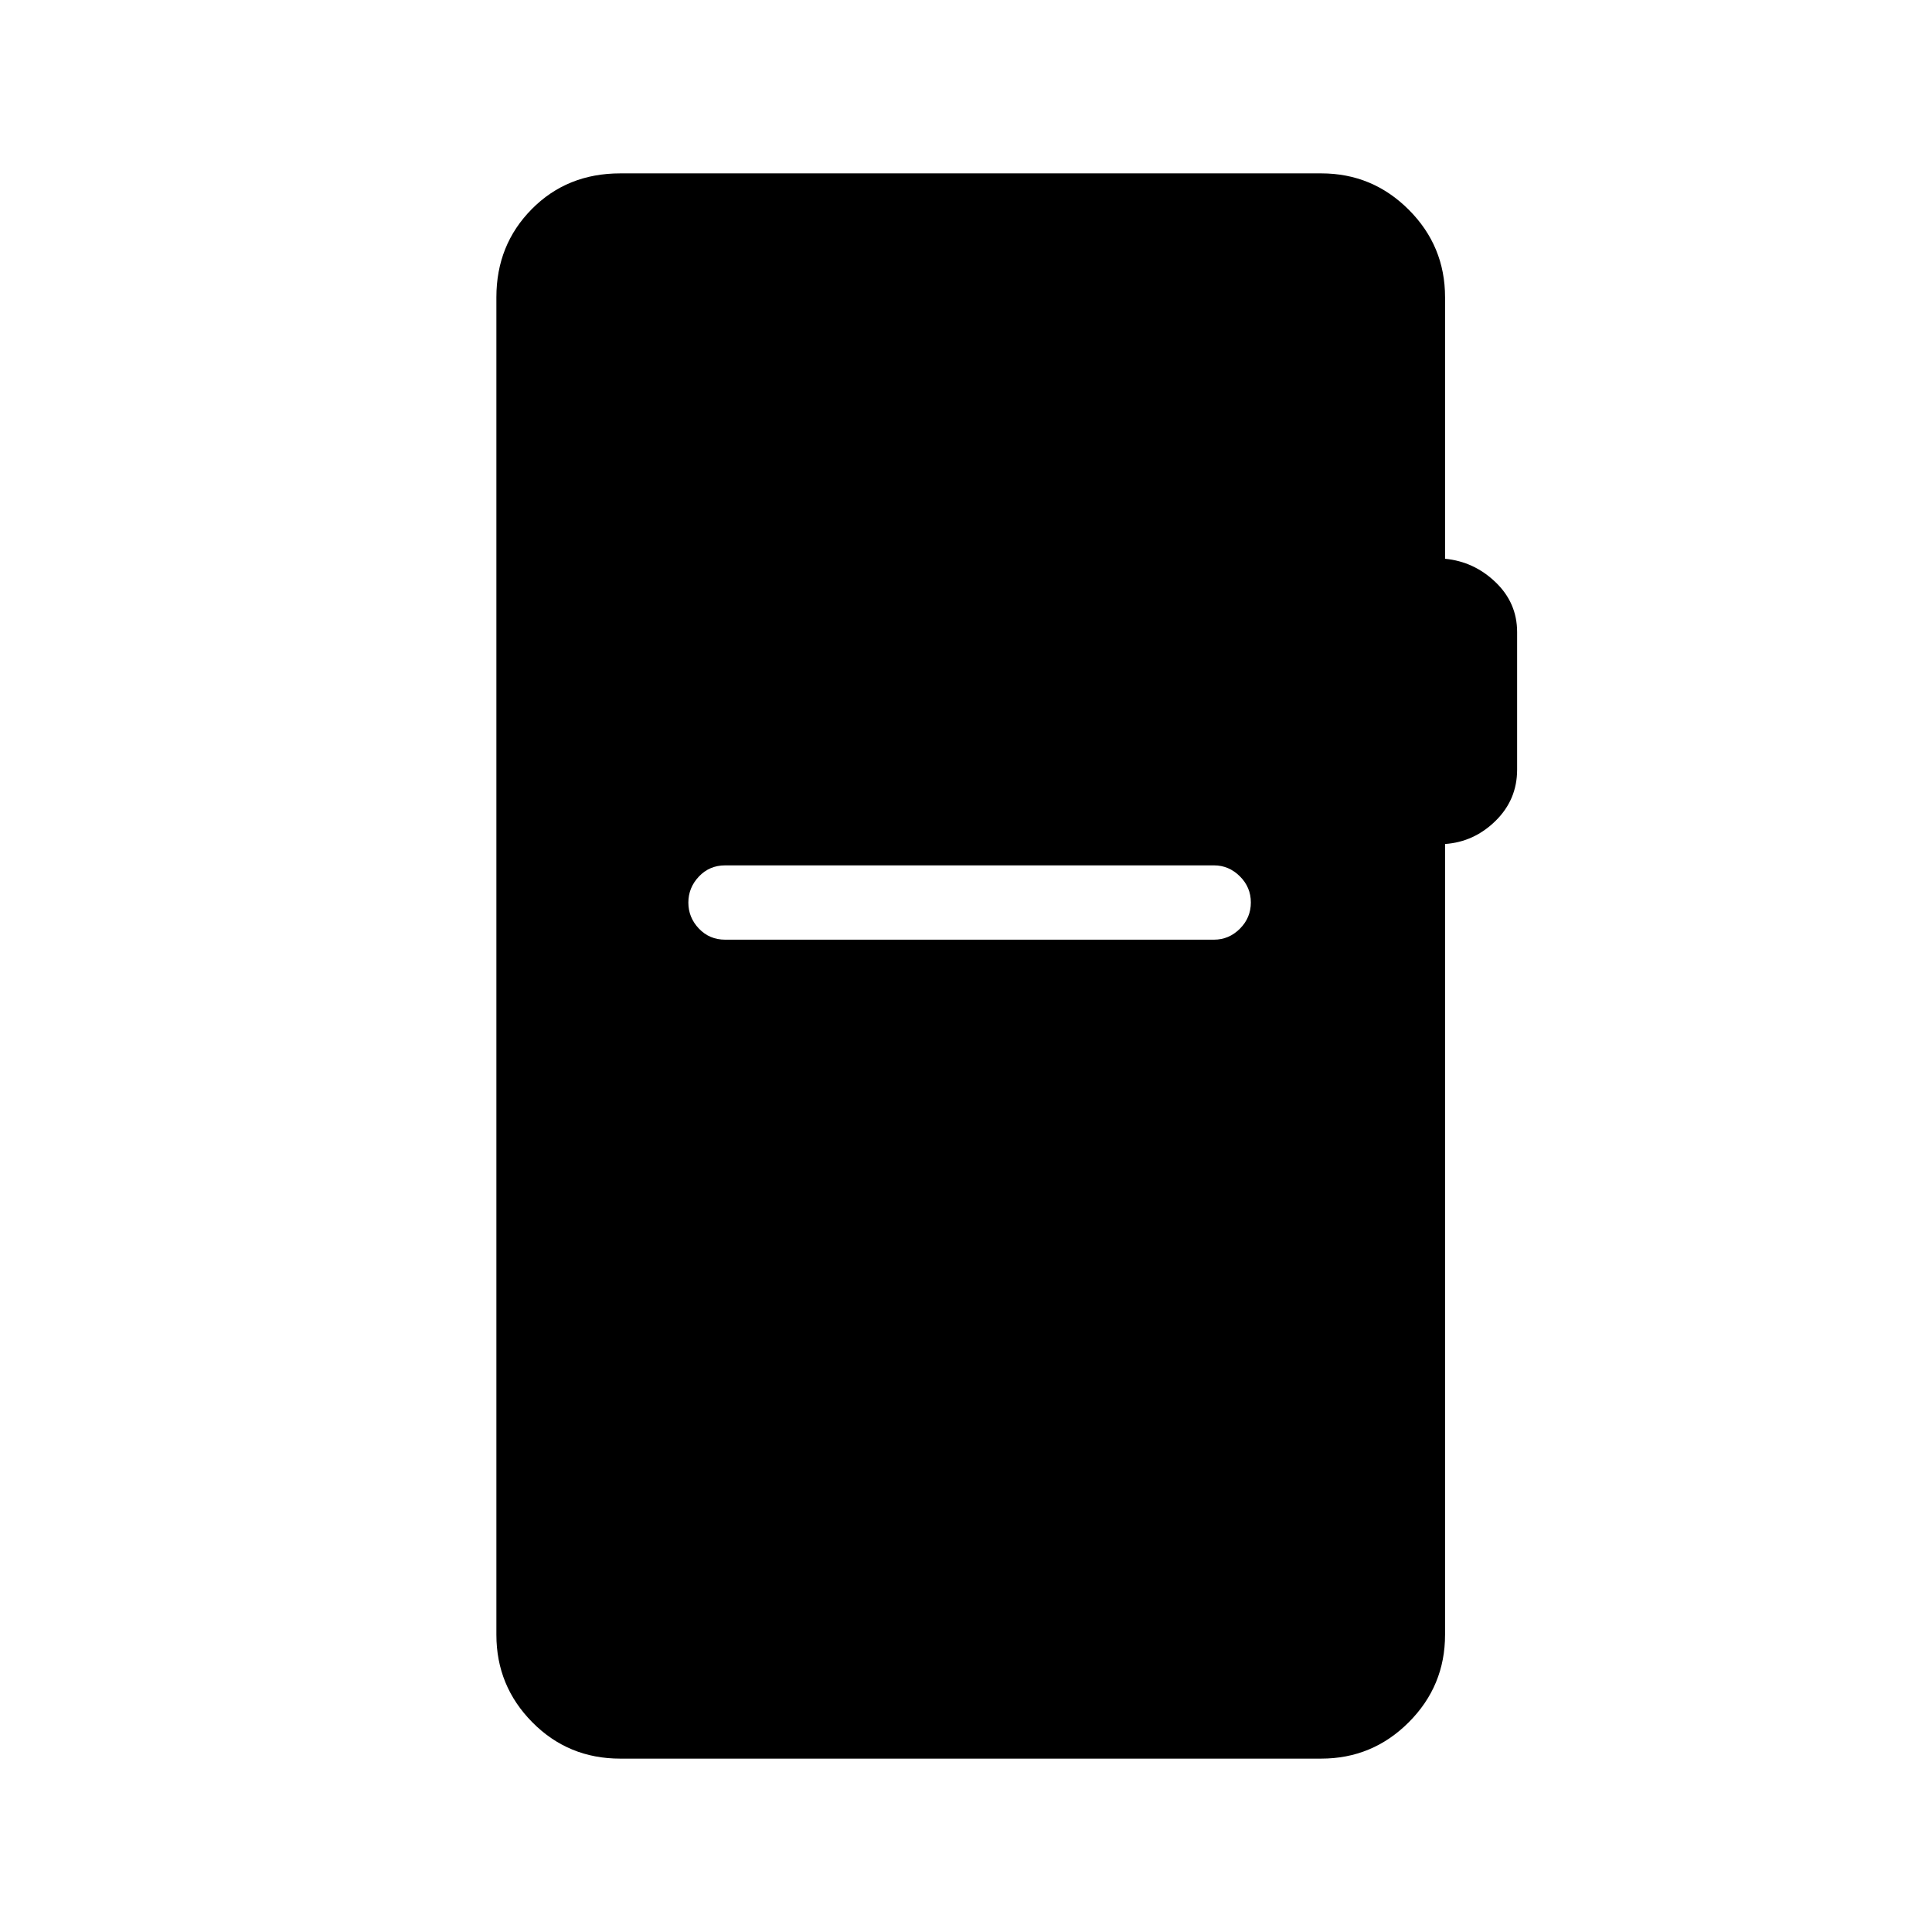 <svg xmlns="http://www.w3.org/2000/svg" height="24" viewBox="0 -960 960 960" width="24"><path d="M308.19-86.15q-25.81 0-43.67-18.05-17.87-18.05-17.87-43.49v-664.62q0-26 17.57-43.77 17.56-17.77 43.97-17.77H656.5q25.45 0 43.49 18.05 18.05 18.04 18.05 43.49v129.96q14.42 1.39 25.11 11.66 10.7 10.27 10.7 24.79v68.32q0 14.93-10.7 25.45-10.69 10.51-25.11 11.51v392.93q0 25.44-18.05 43.49-18.04 18.05-43.49 18.05H308.19Zm52.12-406.93h242.91q7.43 0 12.88-5.45 5.44-5.45 5.44-13.04 0-7.58-5.47-13.01-5.47-5.42-12.8-5.42H360.31q-7.77 0-13.02 5.53-5.25 5.54-5.25 12.96 0 7.42 5.25 12.93 5.25 5.5 13.02 5.5Z"/></svg>